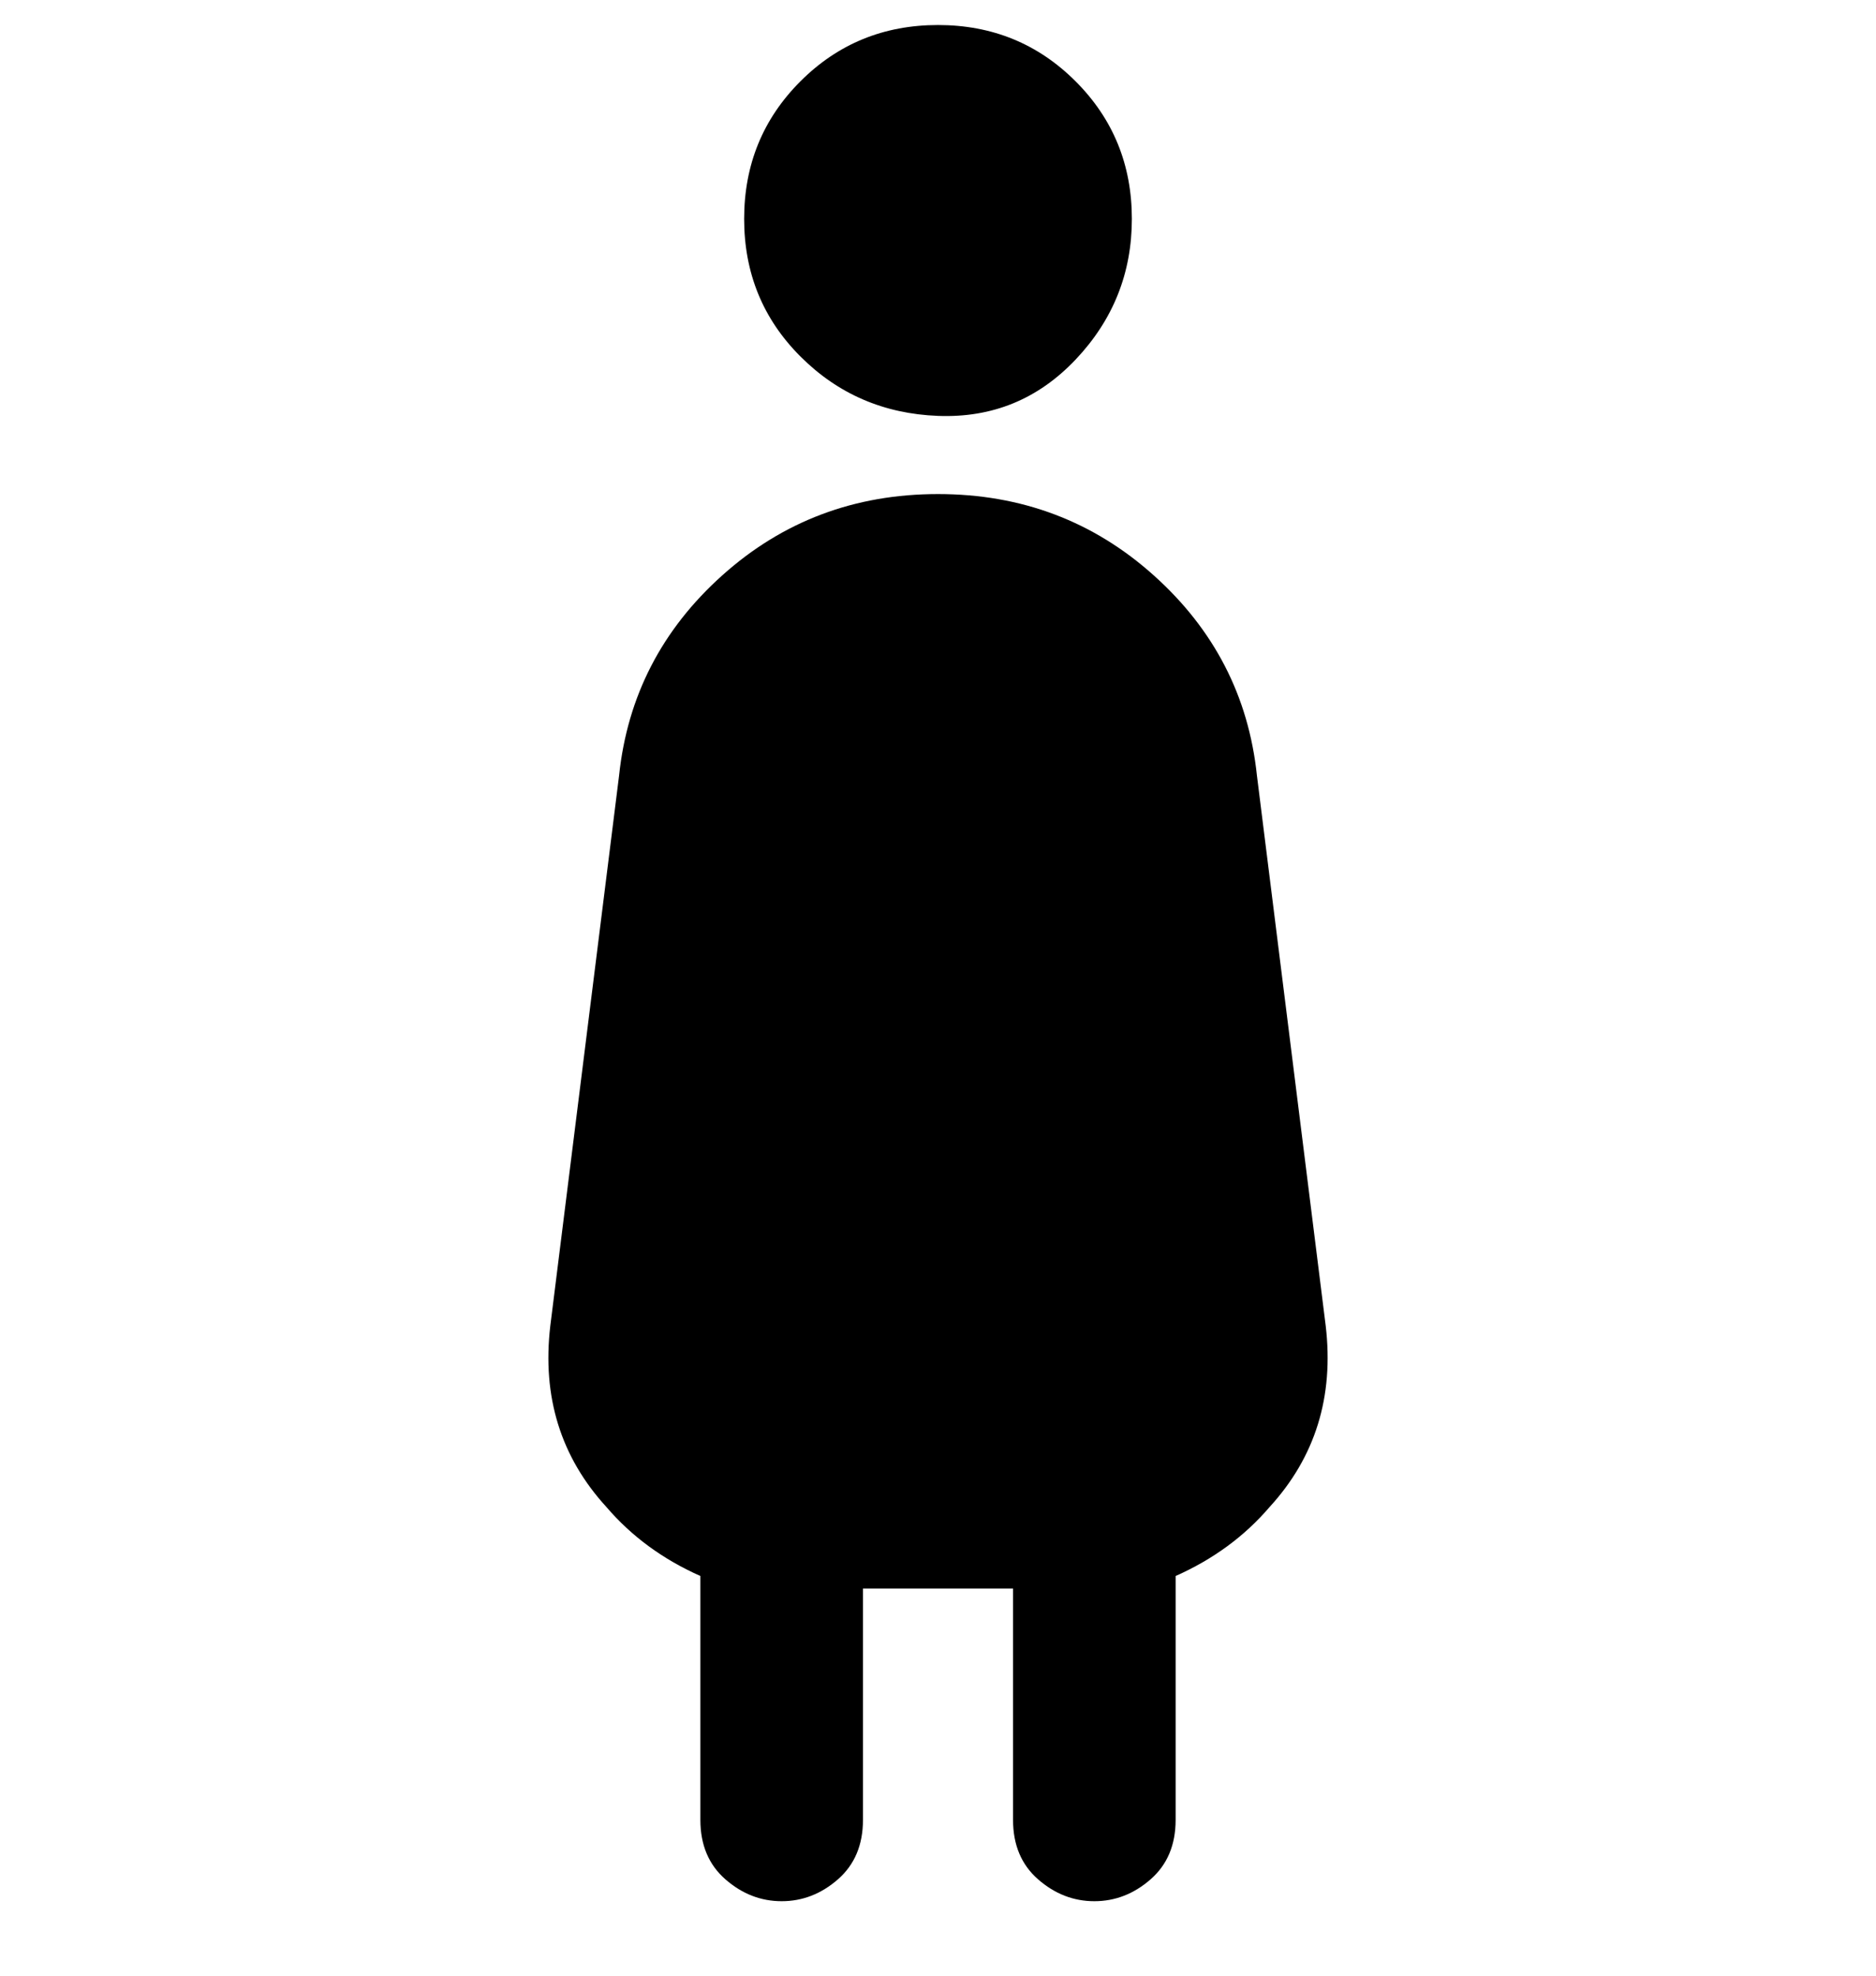 <svg viewBox="0 0 300 316" xmlns="http://www.w3.org/2000/svg"><path d="M119 35q0-13 9-22t22-9q13 0 22 9t9 22q0 13-9 22.5t-22 9q-13-.5-22-9.5t-9-22zm84 206q-6 7-15 11v39q0 6-4 9.5t-9 3.5q-5 0-9-3.5t-4-9.5v-37h-24v37q0 6-4 9.5t-9 3.5q-5 0-9-3.5t-4-9.5v-39q-9-4-15-11-11-12-9-29l11-88q2-19 16.5-32T150 79q20 0 34.5 13t16.5 32l11 88q2 17-9 29z"/></svg>